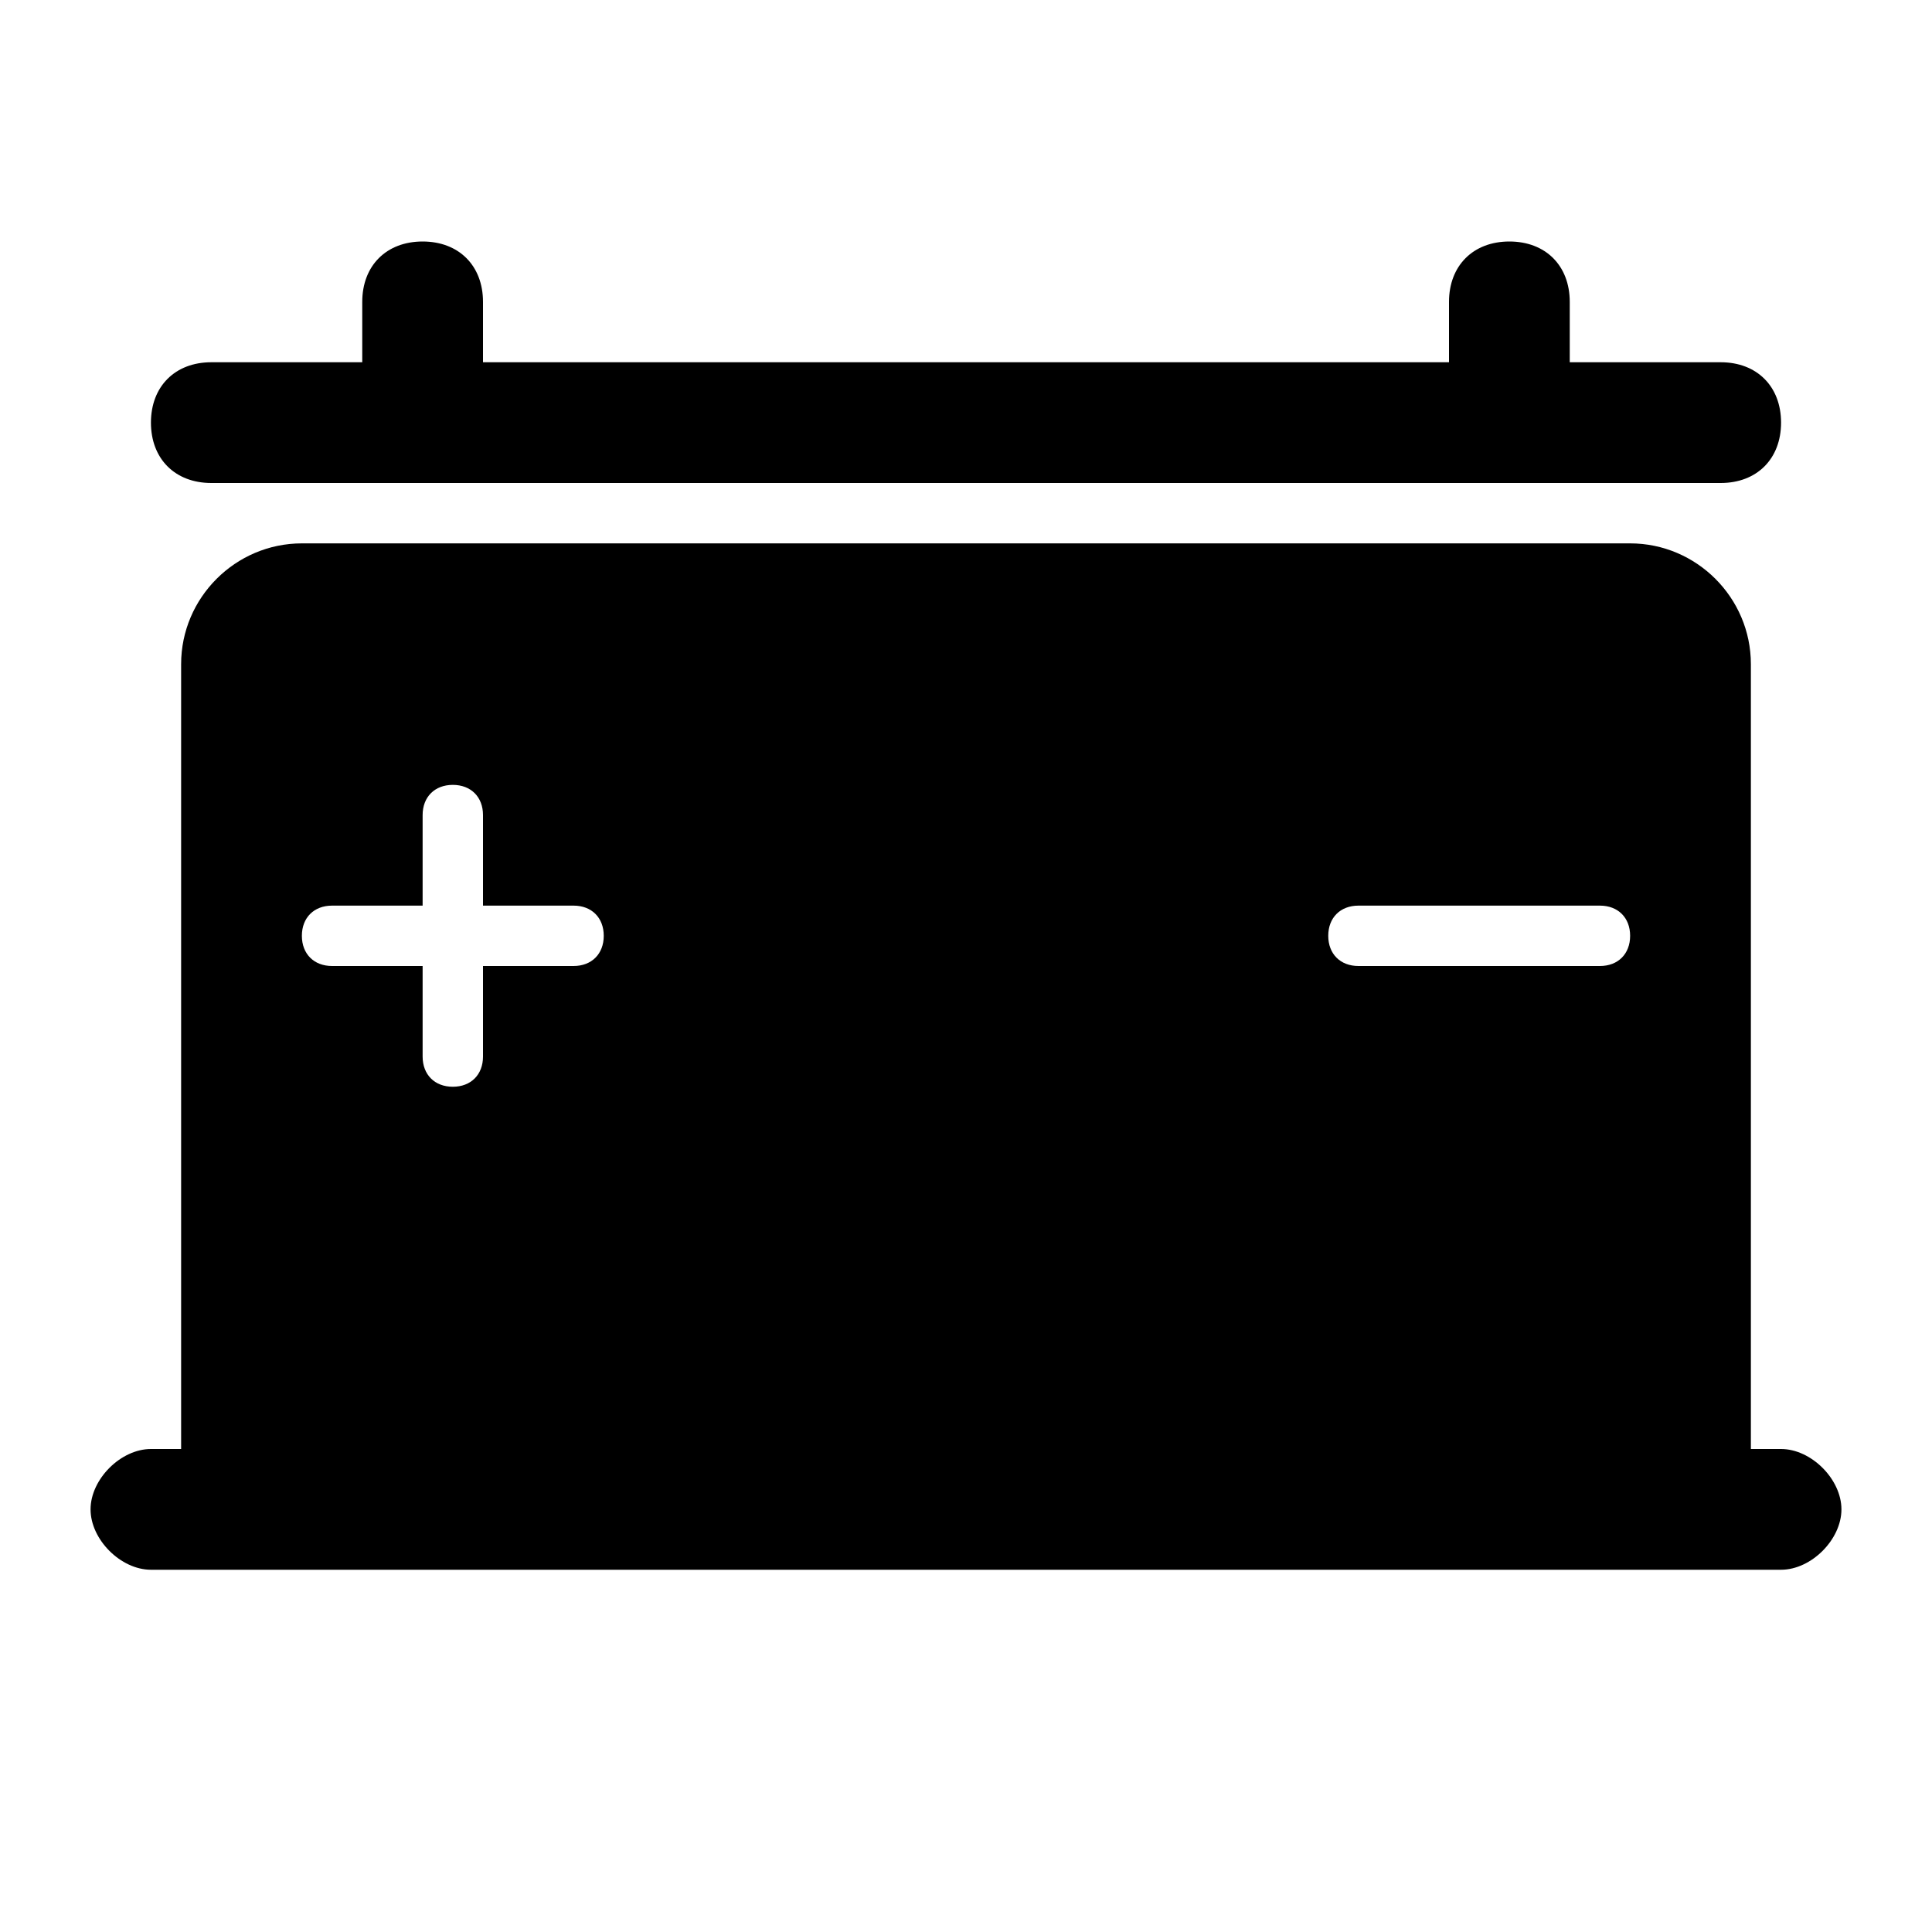 <?xml version="1.0" encoding="utf-8"?>
<!-- Generator: Adobe Illustrator 22.0.1, SVG Export Plug-In . SVG Version: 6.00 Build 0)  -->
<svg version="1.1" id="图层_1" xmlns="http://www.w3.org/2000/svg" xmlns:xlink="http://www.w3.org/1999/xlink" x="0px" y="0px"
	 viewBox="0 0 32 32" style="enable-background:new 0 0 32 32;" xml:space="preserve">
<g id="图层_2_1_">
	<g>
		<path d="M28.5,6H26V5c0-0.6-0.4-1-1-1s-1,0.4-1,1v1H8V5c0-0.6-0.4-1-1-1S6,4.4,6,5v1H3.5c-0.6,0-1,0.4-1,1s0.4,1,1,1h25
			c0.6,0,1-0.4,1-1S29.1,6,28.5,6z"/>
		<path d="M29.5,24H29V11c0-1.1-0.9-2-2-2H5c-1.1,0-2,0.9-2,2v13H2.5c-0.5,0-1,0.5-1,1s0.5,1,1,1h27c0.5,0,1-0.5,1-1S30,24,29.5,24z
			 M9.5,16H8v1.5C8,17.8,7.8,18,7.5,18S7,17.8,7,17.5V16H5.5C5.2,16,5,15.8,5,15.5S5.2,15,5.5,15H7v-1.5C7,13.2,7.2,13,7.5,13
			S8,13.2,8,13.5V15h1.5c0.3,0,0.5,0.2,0.5,0.5S9.8,16,9.5,16z M26.5,16h-4c-0.3,0-0.5-0.2-0.5-0.5s0.2-0.5,0.5-0.5h4
			c0.3,0,0.5,0.2,0.5,0.5S26.8,16,26.5,16z"/>
	</g>
</g>
</svg>
